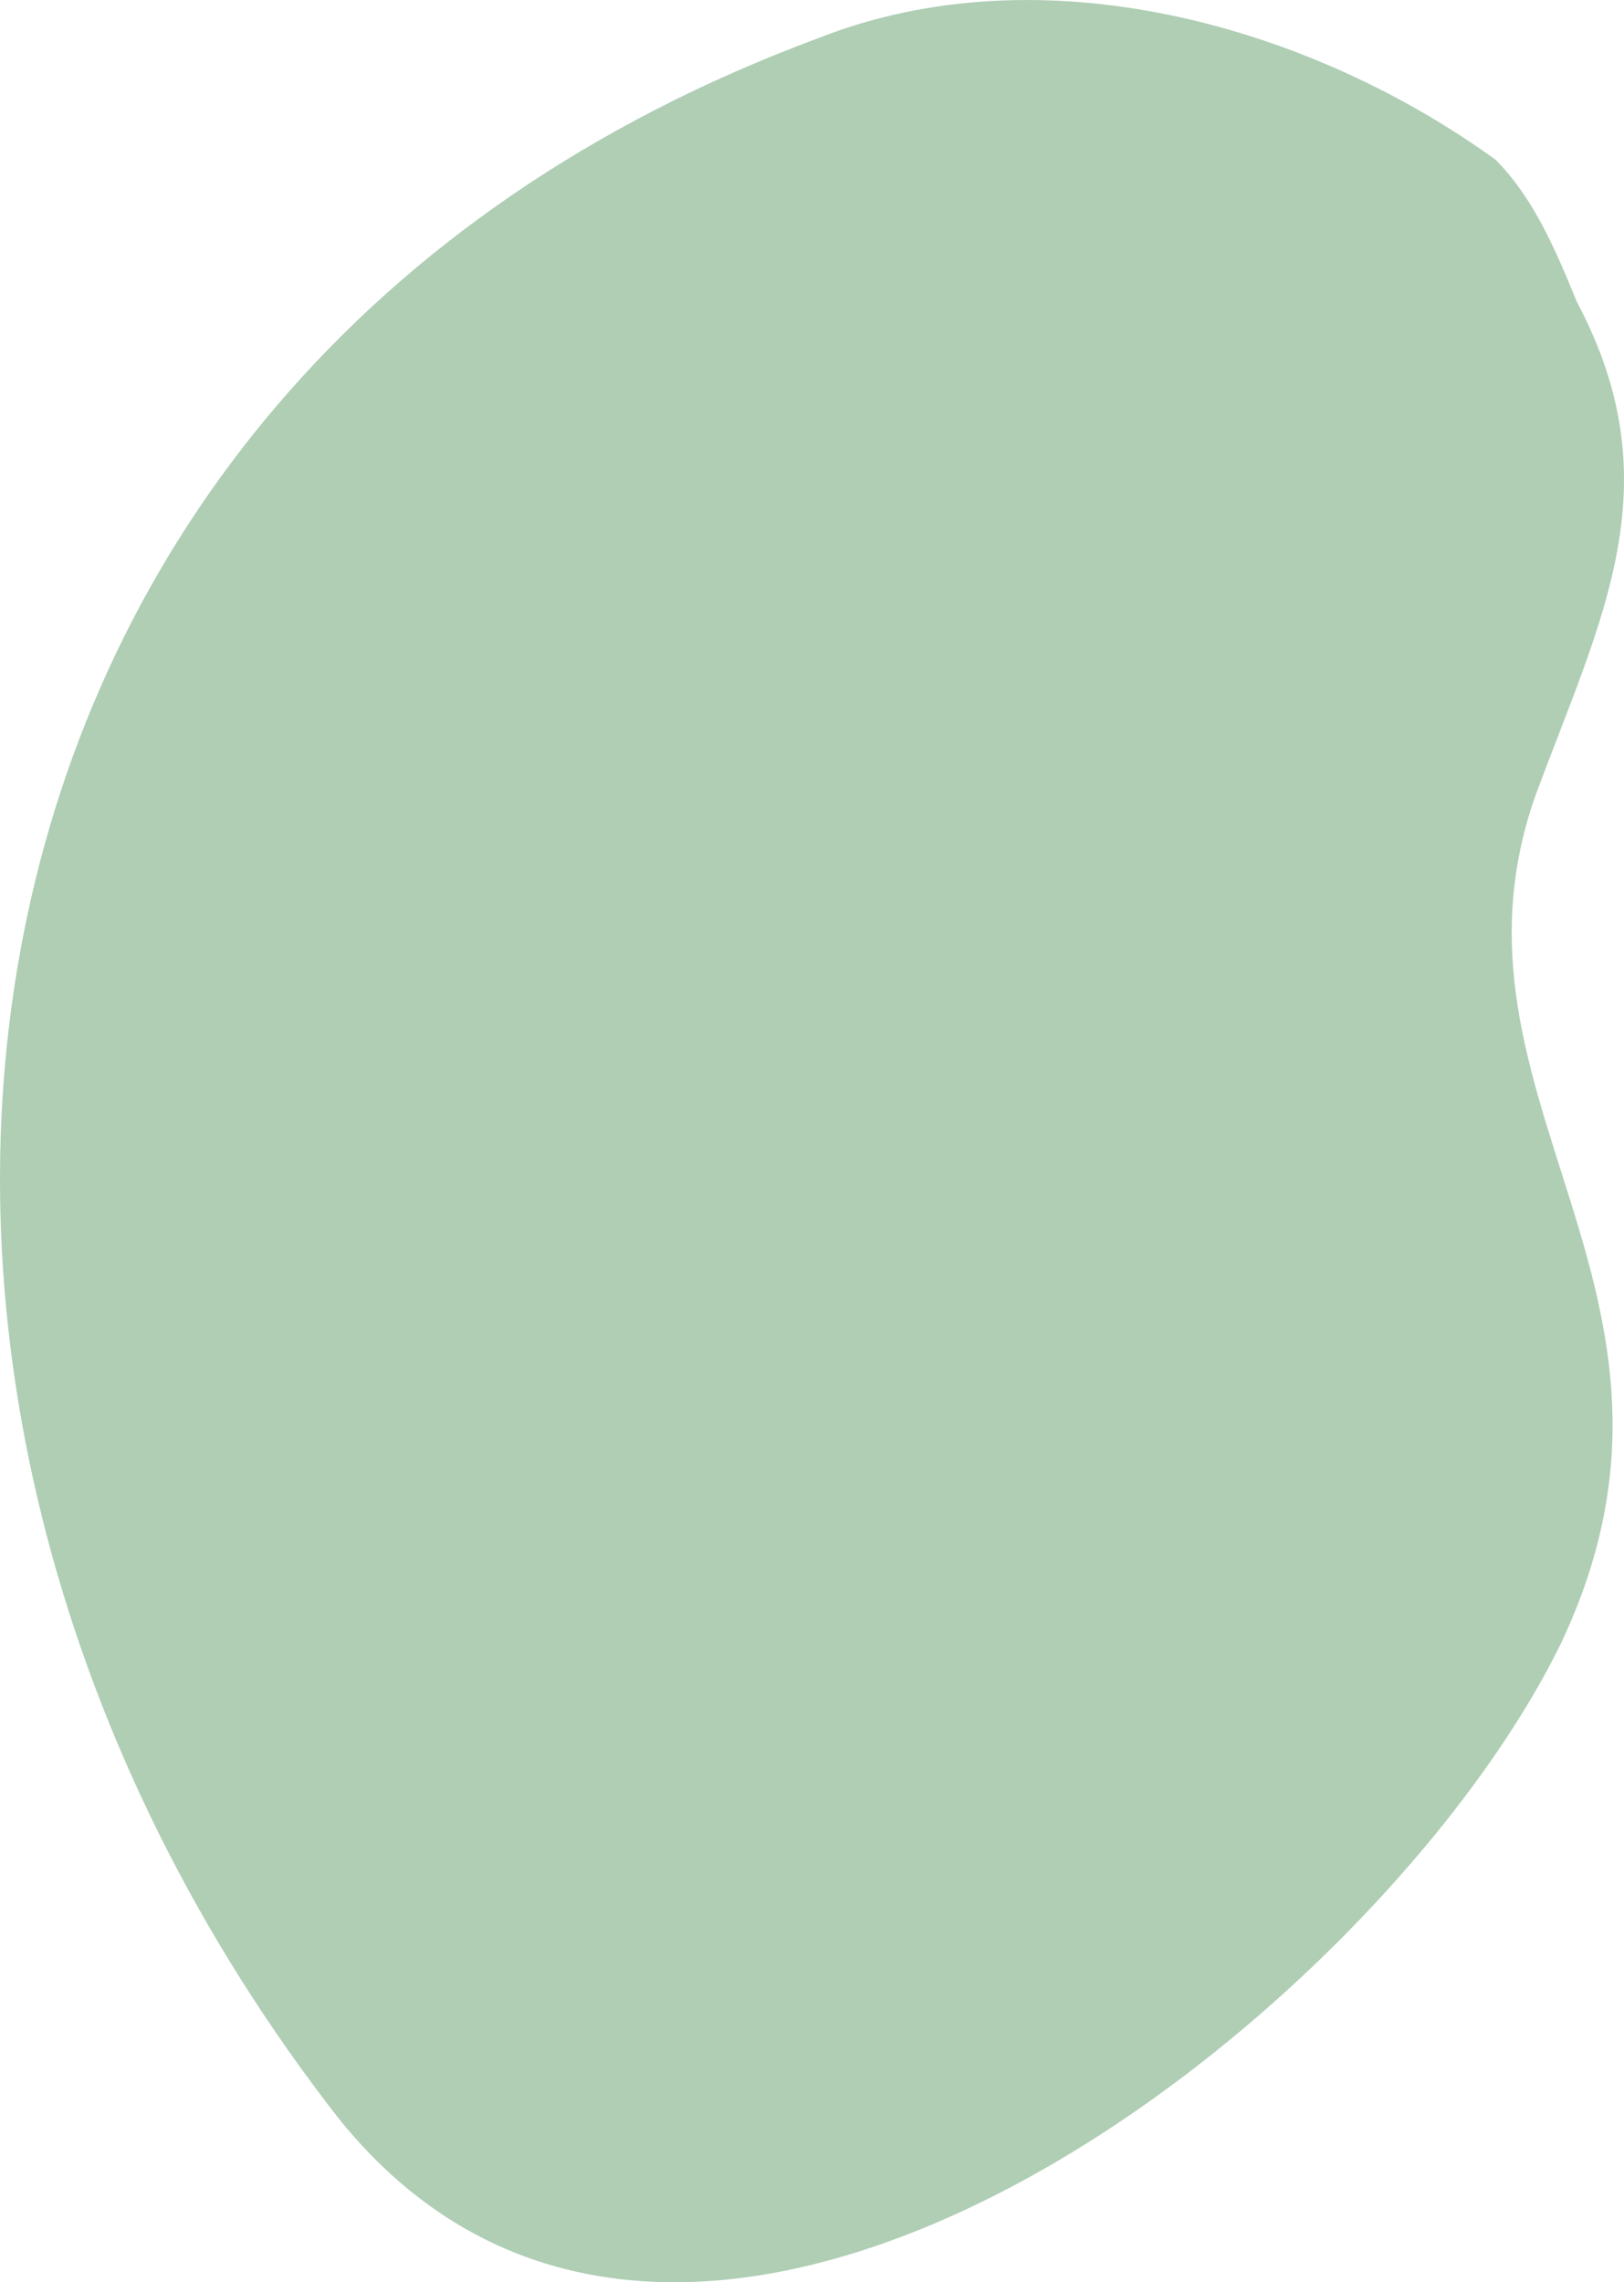 <svg xmlns="http://www.w3.org/2000/svg" width="768.7" height="1080" viewBox="0.01 -0.028 768.725 1080.018" style=""><g><g data-name="Слой 2"><path d="M726.8 376.5c-50.5 143.3 90.5 234.4 12.4 400.5-86.5 178-412.4 433.1-579.1 225.2C-106.7 659.8-46.1 178.4 387.7 17.9 492.9-23.5 619.3 11.4 708 75.6c18.3 18.5 28.6 43.3 38.5 67.4 46.1 86.7 11 150.4-19.7 233.5z" fill="#afceb4" data-name="Слой 33"></path></g></g></svg>